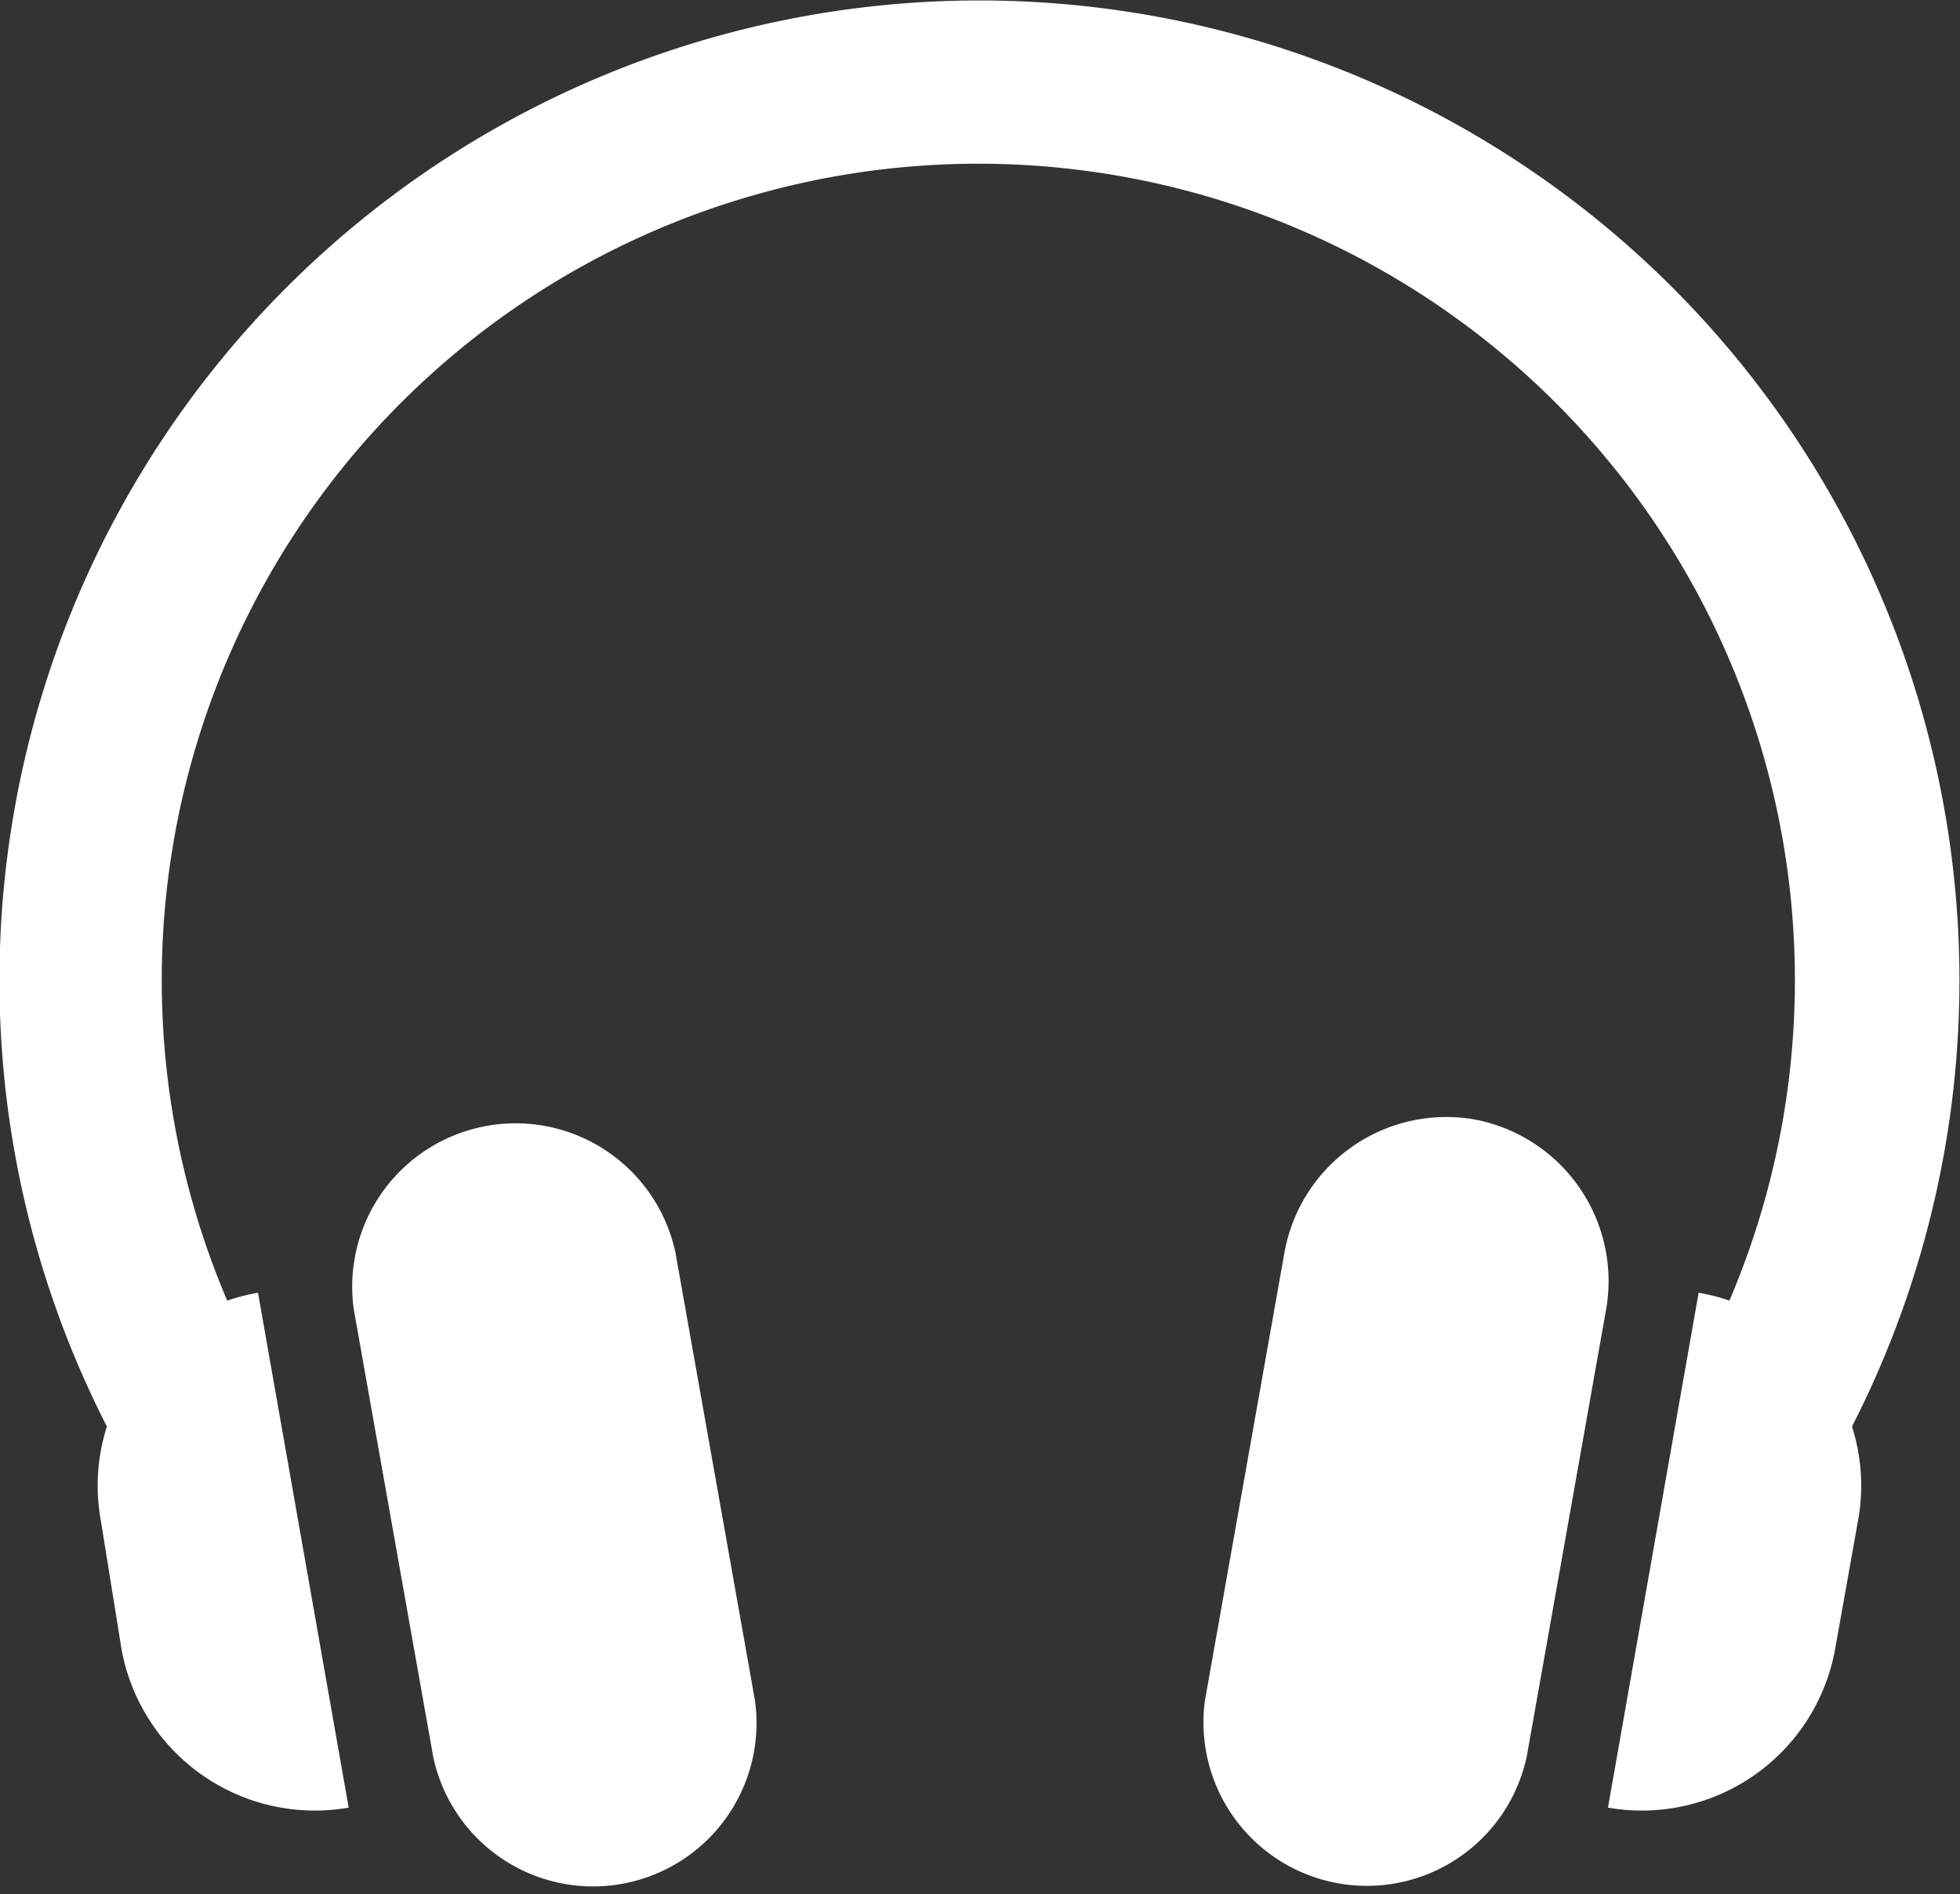 <svg xmlns="http://www.w3.org/2000/svg" viewBox="0 0 35.02 33.85"><rect x="0" y="0" width="35.02" height="33.85" fill="#333333" stroke="none"/><defs><style>.cls-1{fill:#fff;fill-rule:evenodd;}</style></defs><title>Asset 12</title><g id="Layer_2" data-name="Layer 2"><g id="Layer_1-2" data-name="Layer 1"><path class="cls-1" d="M26.33,20a2.94,2.94,0,0,1,2.37,3.38l-1.42,8a2.92,2.92,0,0,1-5.75-1l1.42-8A2.94,2.94,0,0,1,26.33,20ZM1.8,27.16a3.47,3.47,0,0,1,.11-1.67,17.51,17.51,0,1,1,31.18,0,3.47,3.47,0,0,1,.11,1.67l-.41,2.3a3.51,3.51,0,0,1-4.06,2.84l1.62-9.2a3.48,3.48,0,0,1,.55.14,14.59,14.59,0,1,0-26.84,0,3.49,3.49,0,0,1,.55-.14l1.62,9.2a3.51,3.51,0,0,1-4.06-2.84Zm10.27-4.77,1.42,8a2.92,2.92,0,0,1-5.75,1l-1.42-8a2.92,2.92,0,0,1,5.75-1Z"/></g></g></svg>